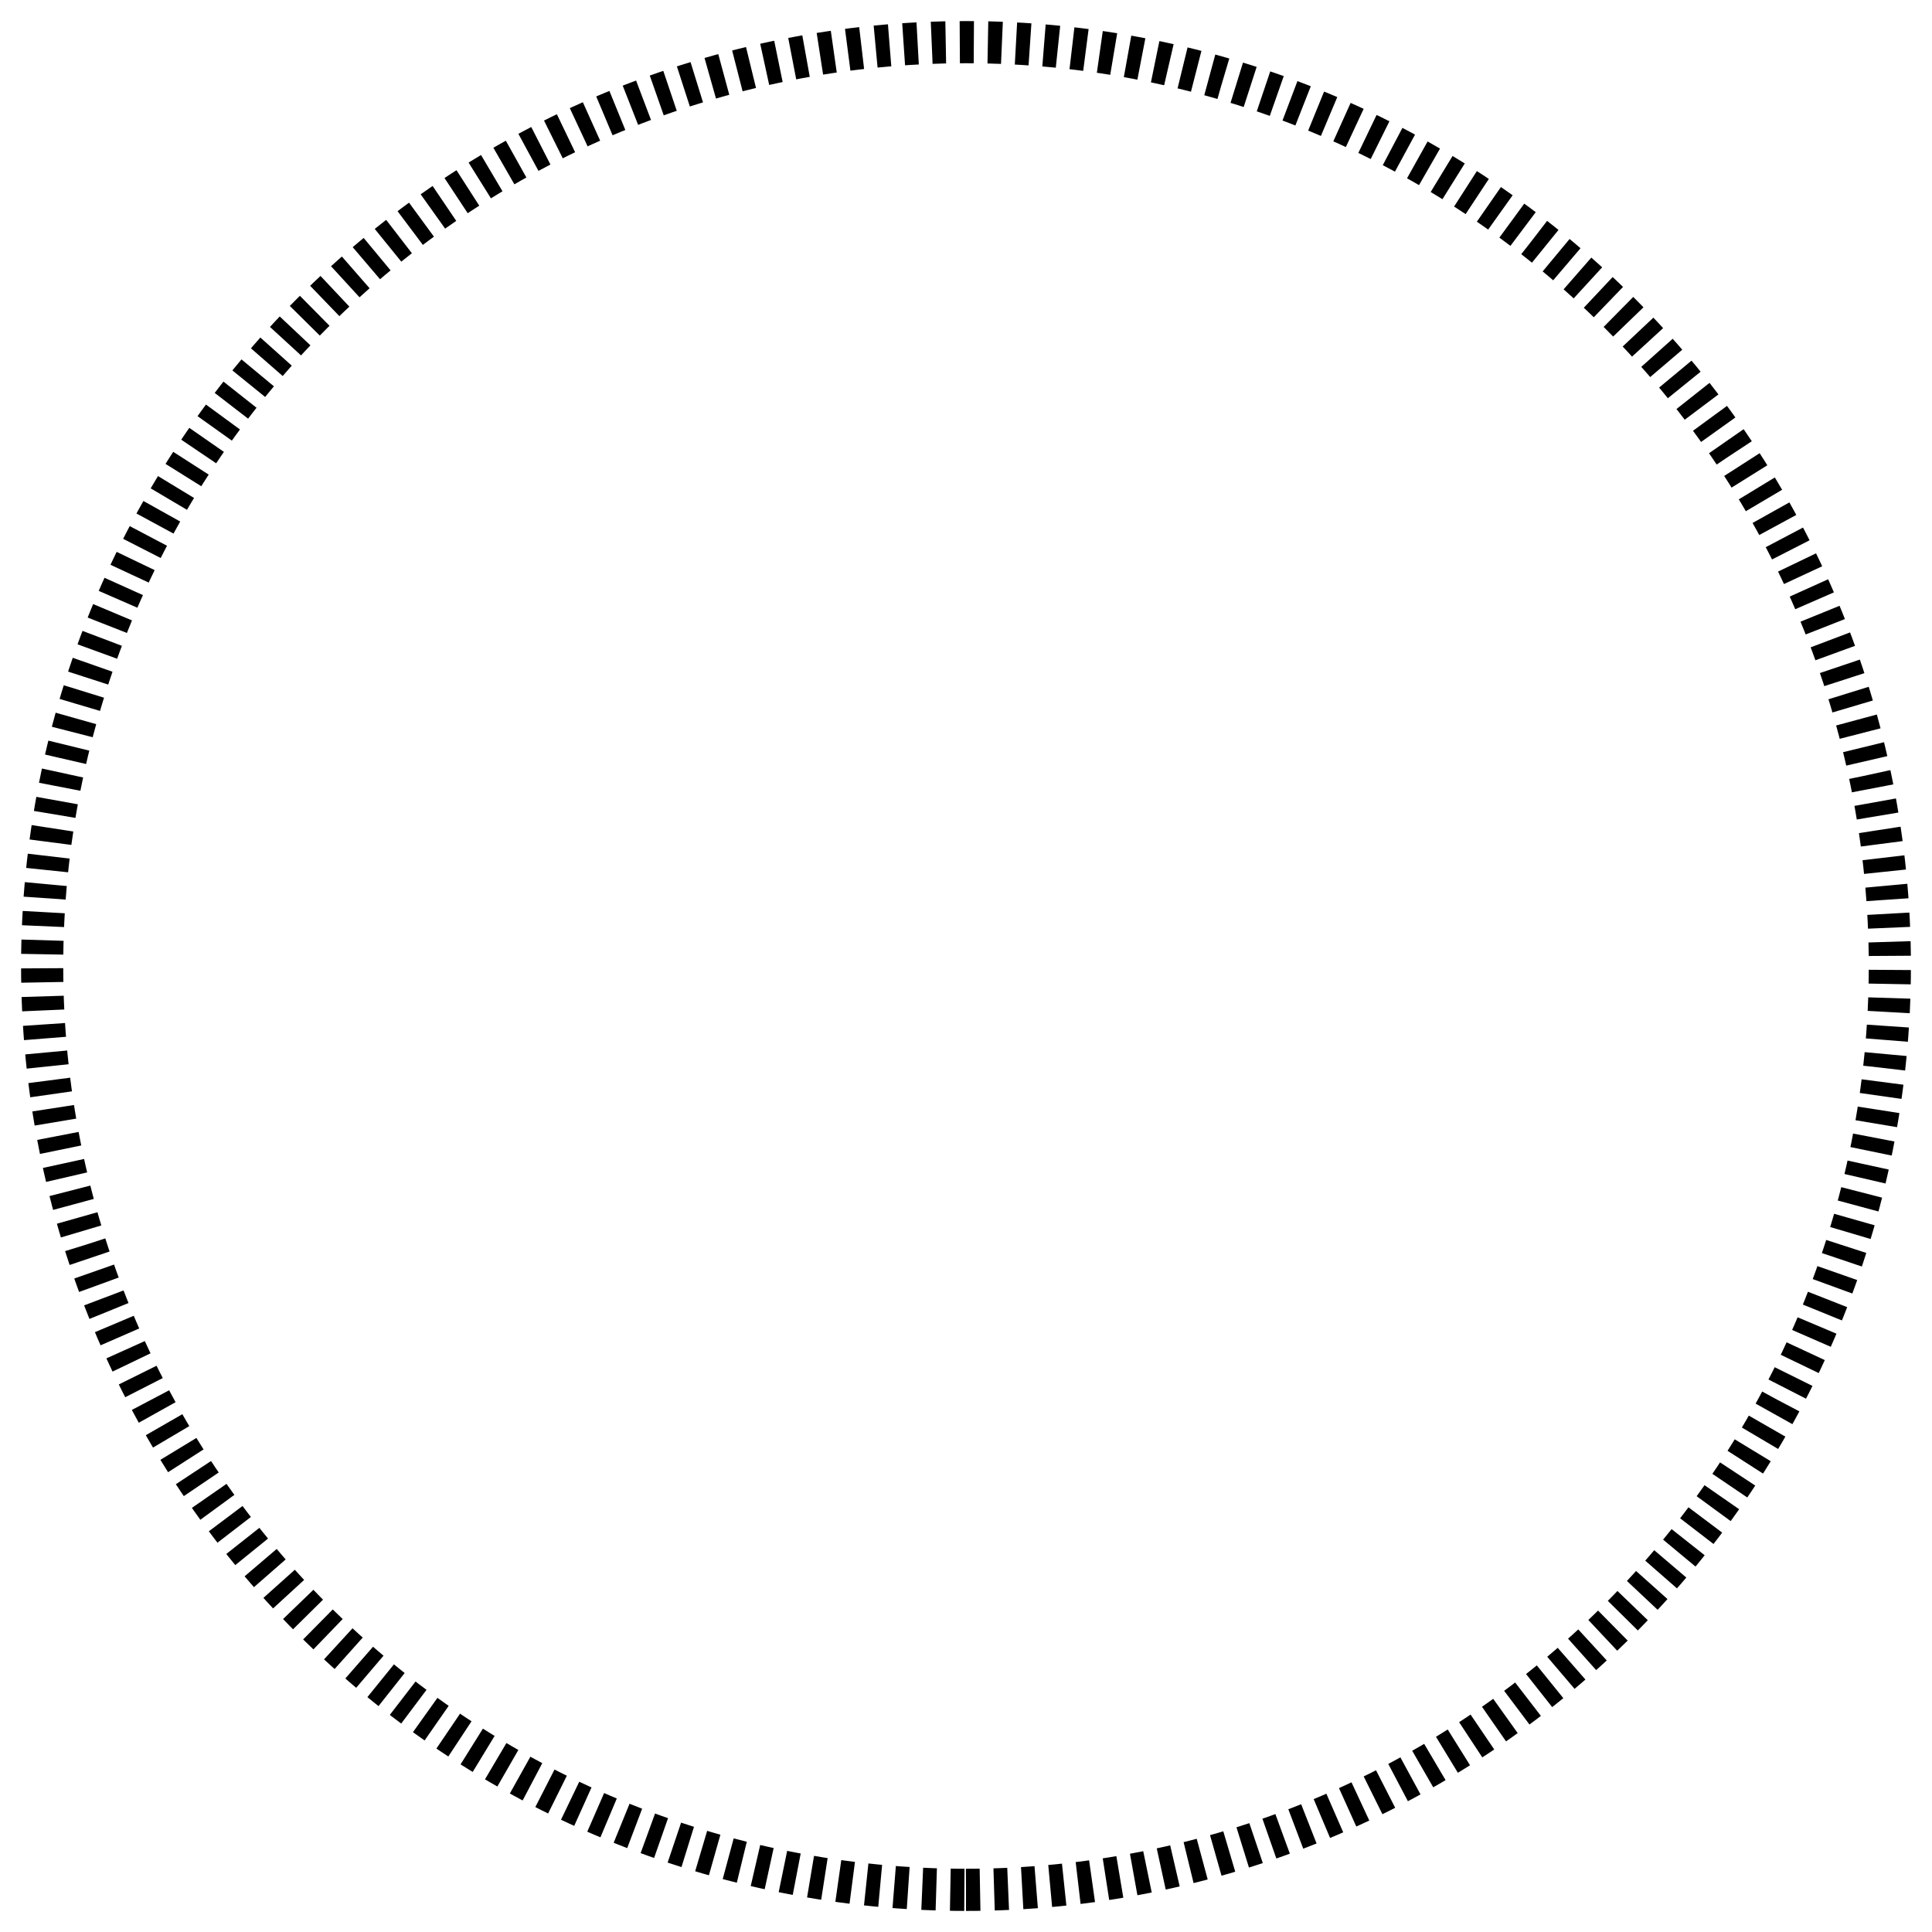 <svg width="275" height="275" viewBox="0 0 275 275" fill="none" xmlns="http://www.w3.org/2000/svg">
<path d="M137.5 269C154.769 269 171.869 265.599 187.823 258.99C203.777 252.382 218.274 242.695 230.485 230.485C242.695 218.274 252.382 203.777 258.99 187.823C265.599 171.869 269 154.769 269 137.5C269 120.231 265.599 103.131 258.99 87.177C252.382 71.223 242.695 56.726 230.485 44.516C218.274 32.305 203.777 22.618 187.823 16.01C171.869 9.401 154.769 6 137.5 6C120.231 6 103.131 9.401 87.177 16.01C71.223 22.618 56.726 32.304 44.516 44.515C32.305 56.726 22.618 71.223 16.01 87.177C9.401 103.131 6 120.231 6 137.5C6 154.769 9.401 171.869 16.01 187.823C22.618 203.777 32.304 218.274 44.516 230.485C56.726 242.695 71.223 252.382 87.177 258.99C103.131 265.599 120.231 269 137.5 269L137.5 269Z" stroke="#BC84FF" style="stroke:#BC84FF;stroke:color(display-p3 0.736 0.517 1);stroke-opacity:1;" stroke-width="6" stroke-dasharray="2 2"/>
</svg>
